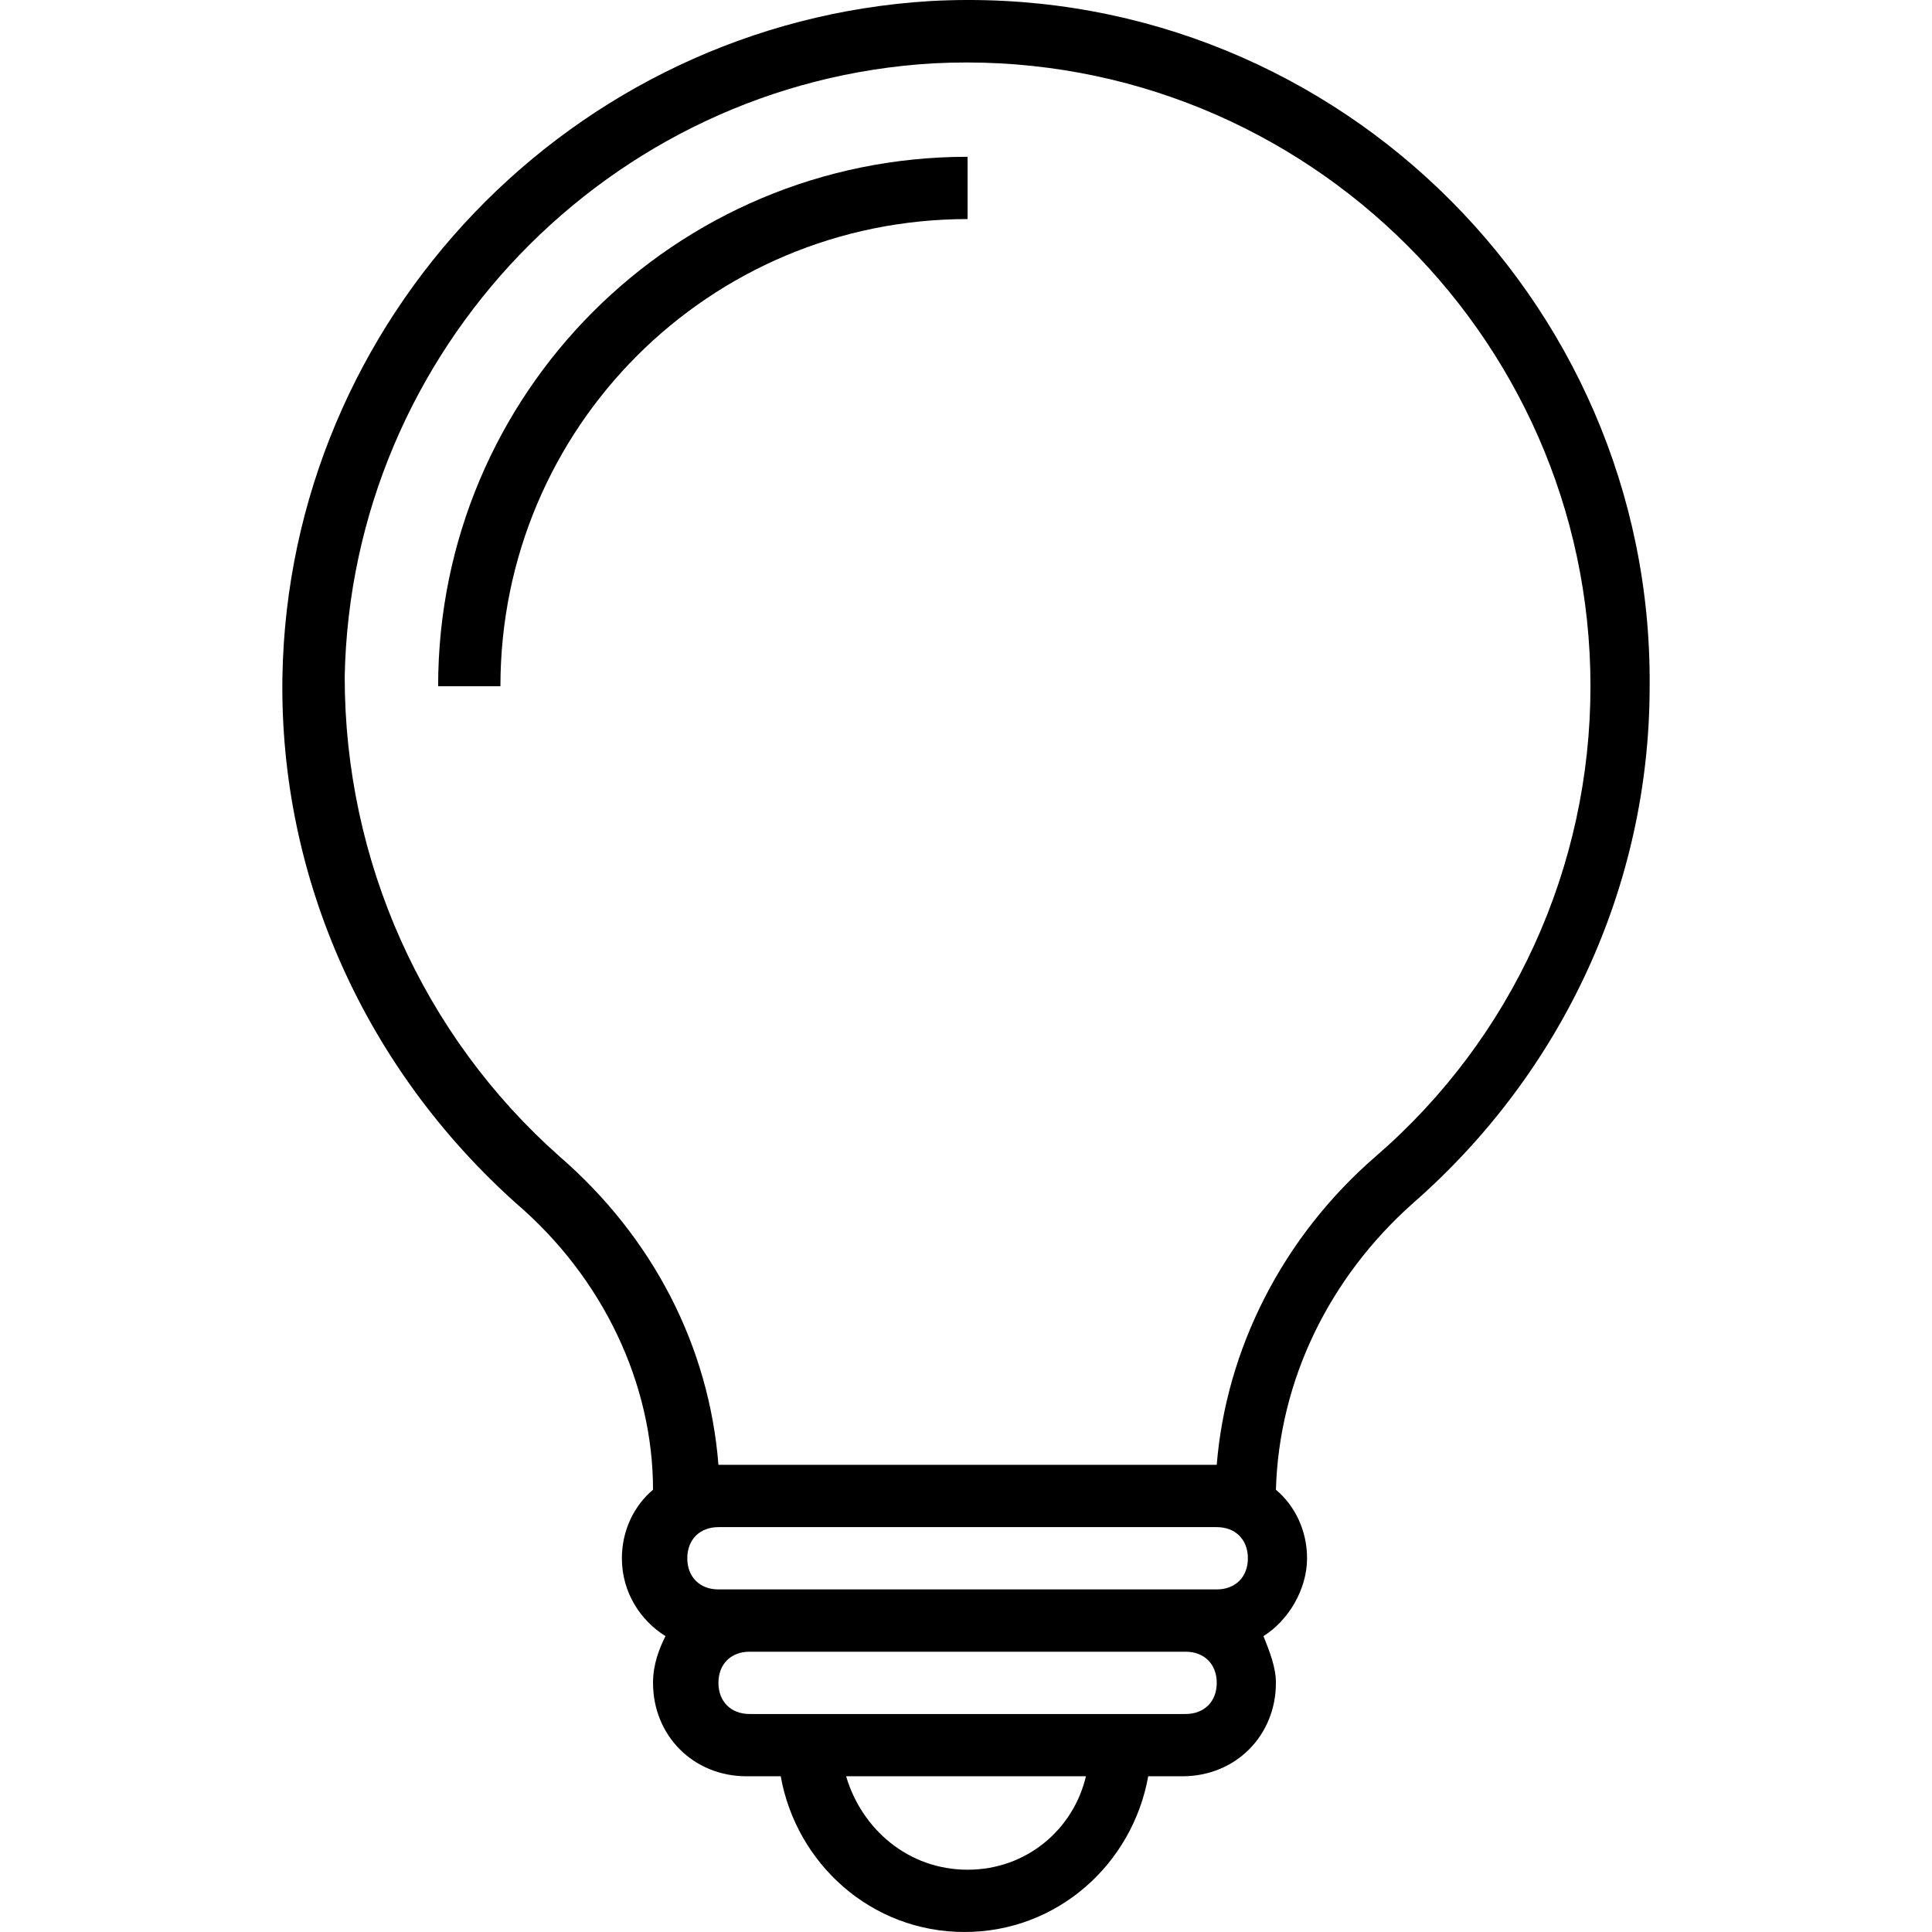 <?xml version="1.0" encoding="iso-8859-1"?>
<!-- Generator: Adobe Illustrator 19.0.0, SVG Export Plug-In . SVG Version: 6.00 Build 0)  -->
<svg version="1.1" id="Capa_1" xmlns="http://www.w3.org/2000/svg" xmlns:xlink="http://www.w3.org/1999/xlink" x="0px" y="0px"
	 viewBox="0 0 504.149 504.149" style="enable-background:new 0 0 504.149 504.149;" xml:space="preserve">
<g>
	<g>
		<path d="M242.736,0.276C149.276,5.965,75.32,83.172,73.695,176.632c-0.813,52.825,21.943,102.4,60.952,137.346
			c22.756,19.505,35.759,47.137,35.759,74.768c-4.876,4.064-8.127,10.565-8.127,17.879c0,8.94,4.876,16.254,11.378,20.317
			c-1.625,3.251-3.251,7.314-3.251,12.19c0,13.816,10.565,24.381,24.381,24.381h8.94c4.063,22.756,23.568,40.635,47.949,40.635
			s43.886-17.879,47.949-40.635h8.94c13.816,0,24.381-10.565,24.381-24.381c0-4.063-1.625-8.127-3.251-12.19
			c6.502-4.063,11.378-12.19,11.378-20.317c0-7.314-3.251-13.816-8.127-17.879c0.813-28.444,13.816-55.263,35.759-74.768
			c39.01-34.133,61.765-82.895,61.765-134.908C431.282,77.483,345.949-5.413,242.736,0.276z M252.489,487.895
			c-15.441,0-27.632-10.565-31.695-24.381h62.578C280.12,477.33,267.93,487.895,252.489,487.895z M309.378,447.261H195.6
			c-4.876,0-8.127-3.251-8.127-8.127s3.251-8.127,8.127-8.127h113.778c4.876,0,8.127,3.251,8.127,8.127
			S314.254,447.261,309.378,447.261z M317.505,414.753H187.473c-4.876,0-8.127-3.251-8.127-8.127s3.251-8.127,8.127-8.127h130.032
			c4.876,0,8.127,3.251,8.127,8.127S322.381,414.753,317.505,414.753z M358.952,301.787c-24.381,21.13-39.01,50.387-41.448,80.457
			H187.473c-2.438-30.883-17.067-59.327-41.448-80.457c-35.759-31.695-56.076-77.206-56.076-125.156
			c1.625-85.333,69.079-155.225,153.6-160.102c93.46-4.876,171.479,69.892,171.479,162.54
			C415.028,226.207,394.711,270.905,358.952,301.787z"/>
	</g>
</g>
<g>
	<g>
		<path d="M114.33,179.07h16.254c0-67.454,54.451-121.905,121.905-121.905V40.911C176.095,40.911,114.33,102.676,114.33,179.07z"/>
	</g>
</g>
<g>
</g>
<g>
</g>
<g>
</g>
<g>
</g>
<g>
</g>
<g>
</g>
<g>
</g>
<g>
</g>
<g>
</g>
<g>
</g>
<g>
</g>
<g>
</g>
<g>
</g>
<g>
</g>
<g>
</g>
</svg>
